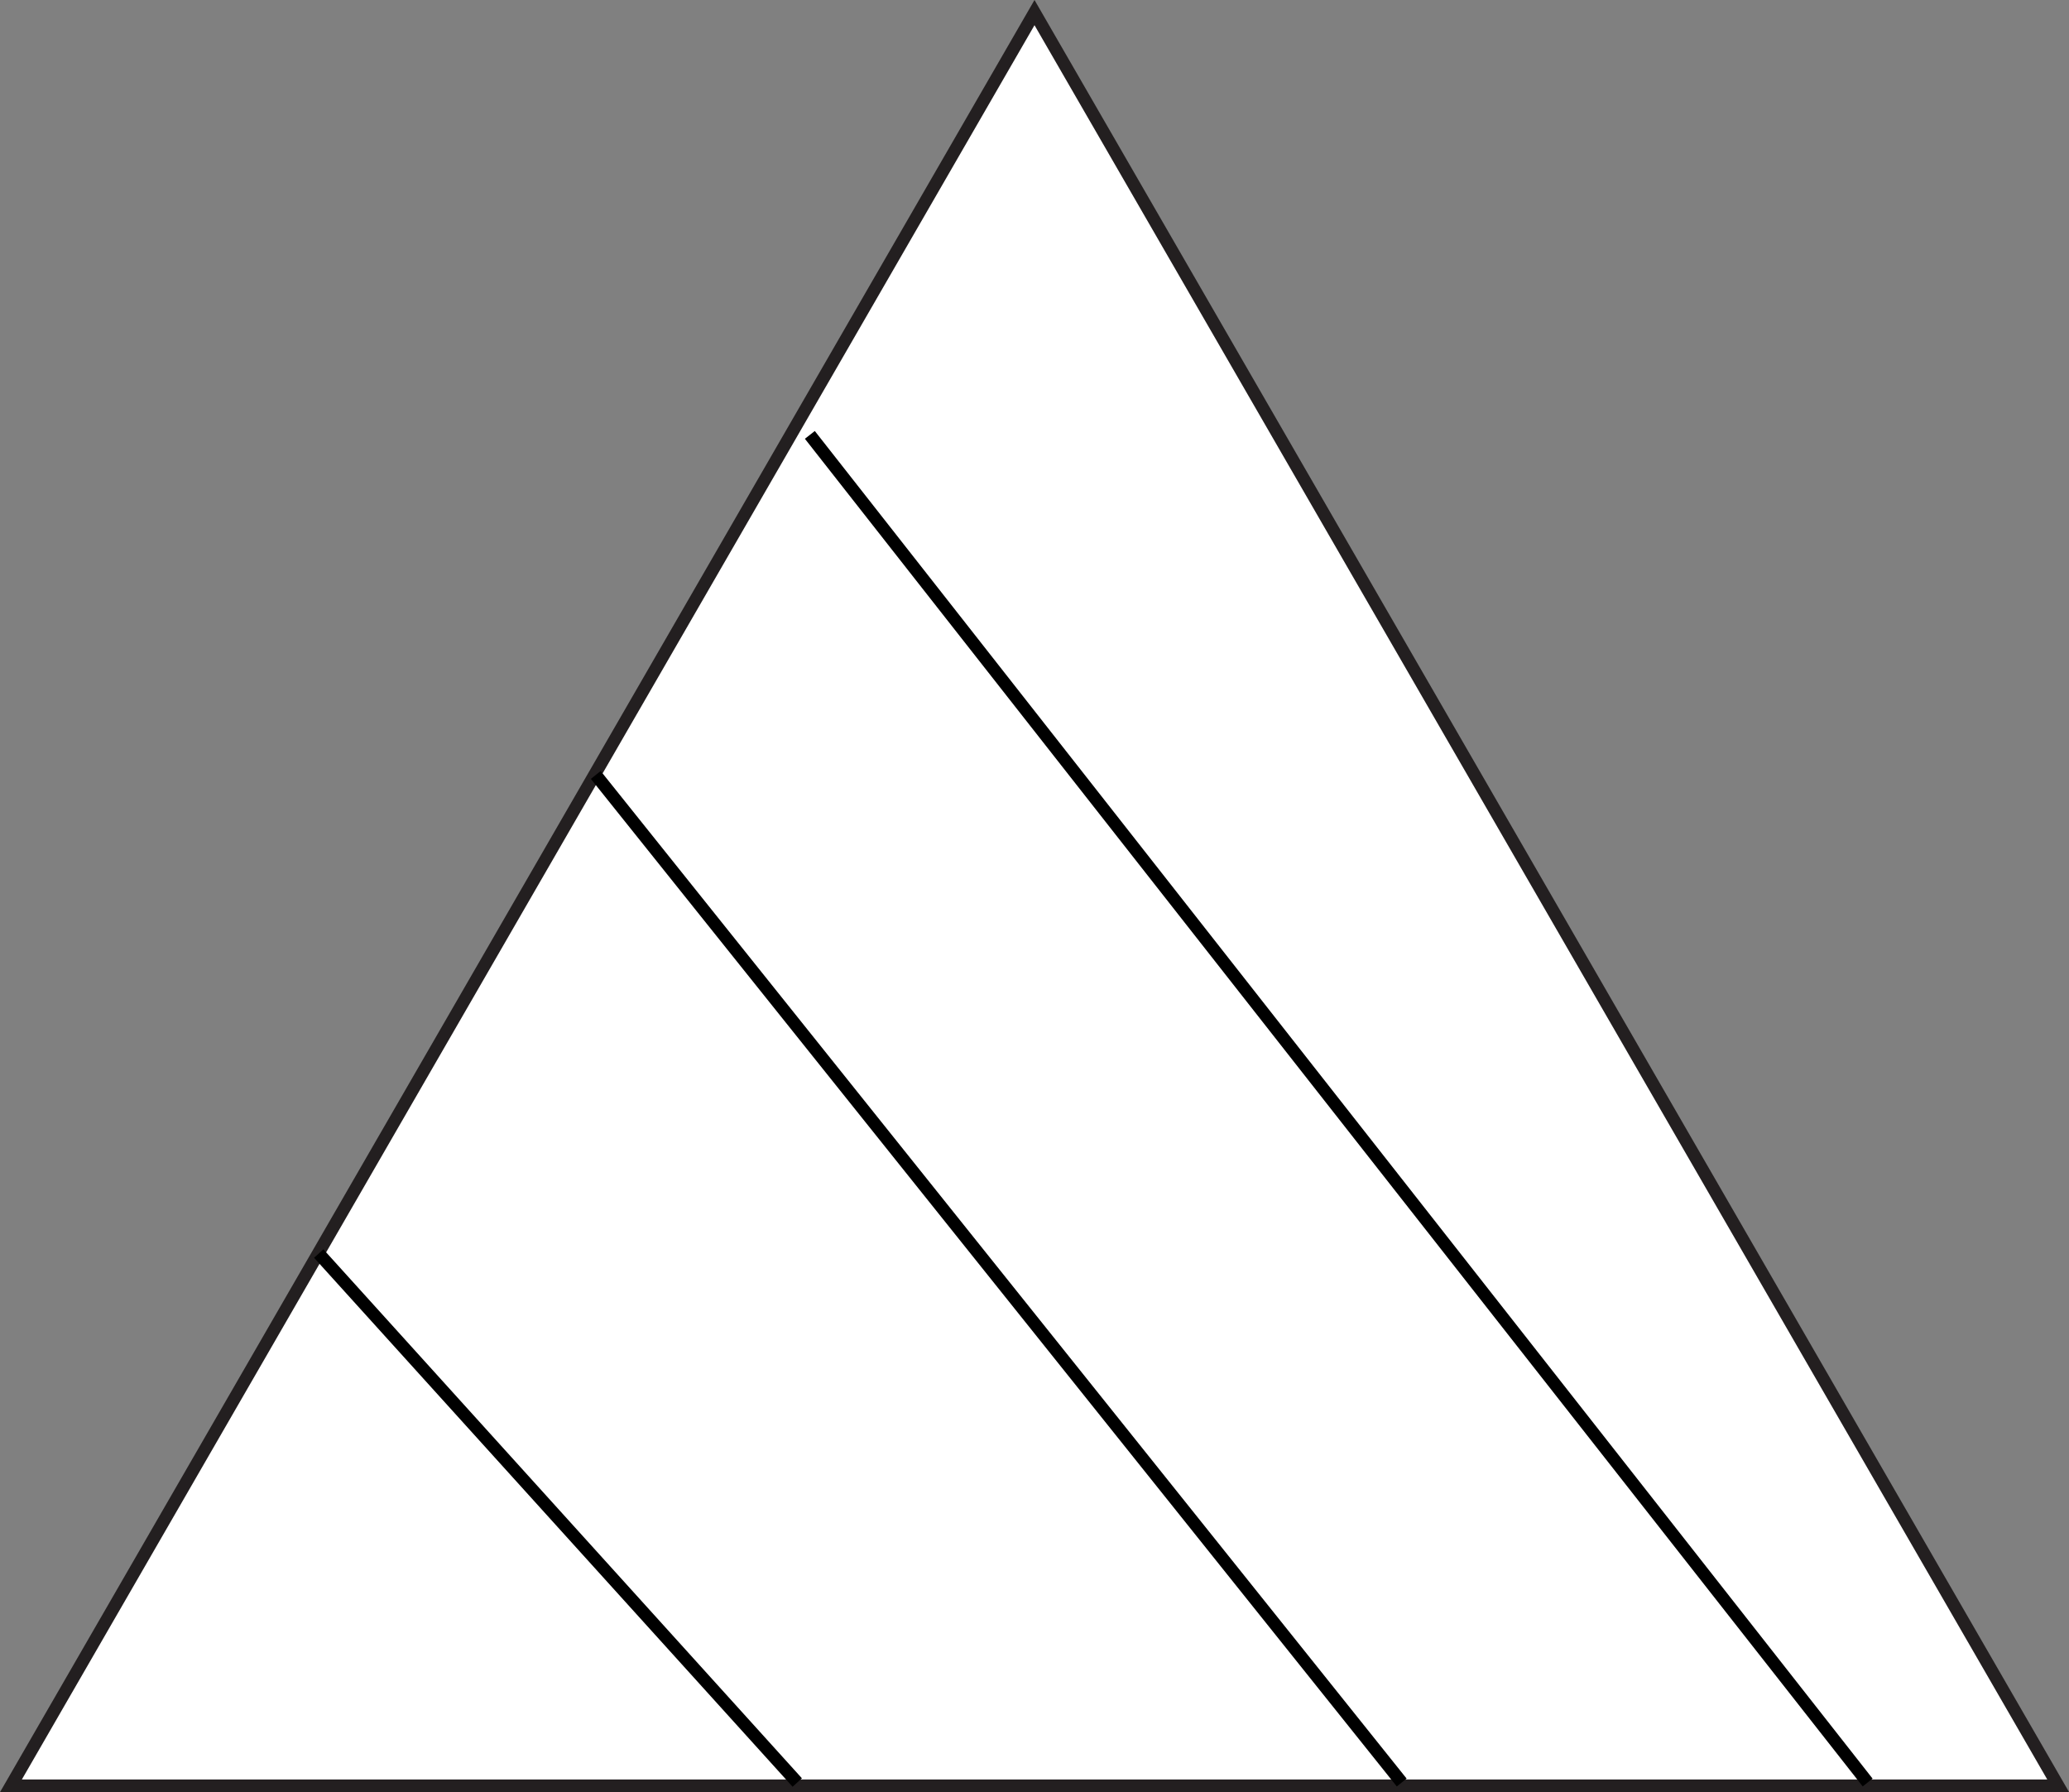 <svg id="Layer_1" data-name="Layer 1" xmlns="http://www.w3.org/2000/svg" viewBox="0 0 164.3 142.29">
  <rect x="0" y="0" width="164.3" height="142.29" fill="#808080" stroke="none"/>
  <title>Express</title>
  <polygon points="82.15 1 0.87 141.79 163.44 141.79 82.15 1" fill="#fff" stroke="#231f20" stroke-linecap="round" stroke-miterlimit="10"/>
  <path d="M166.5,74.5" transform="translate(-18.19 -21.97)" fill="none" stroke="#000" stroke-miterlimit="10"/>
  <path d="M38.5,74.5" transform="translate(-18.19 -21.97)" fill="none" stroke="#000" stroke-miterlimit="10"/>
  <line x1="25.31" y1="99.53" x2="63.31" y2="141.53" fill="none" stroke="#000" stroke-miterlimit="10"/>
  <line x1="47.31" y1="61.53" x2="111.31" y2="141.53" fill="none" stroke="#000" stroke-miterlimit="10"/>
  <line x1="64.31" y1="34.53" x2="148.31" y2="141.53" fill="none" stroke="#000" stroke-miterlimit="10"/>
</svg>
